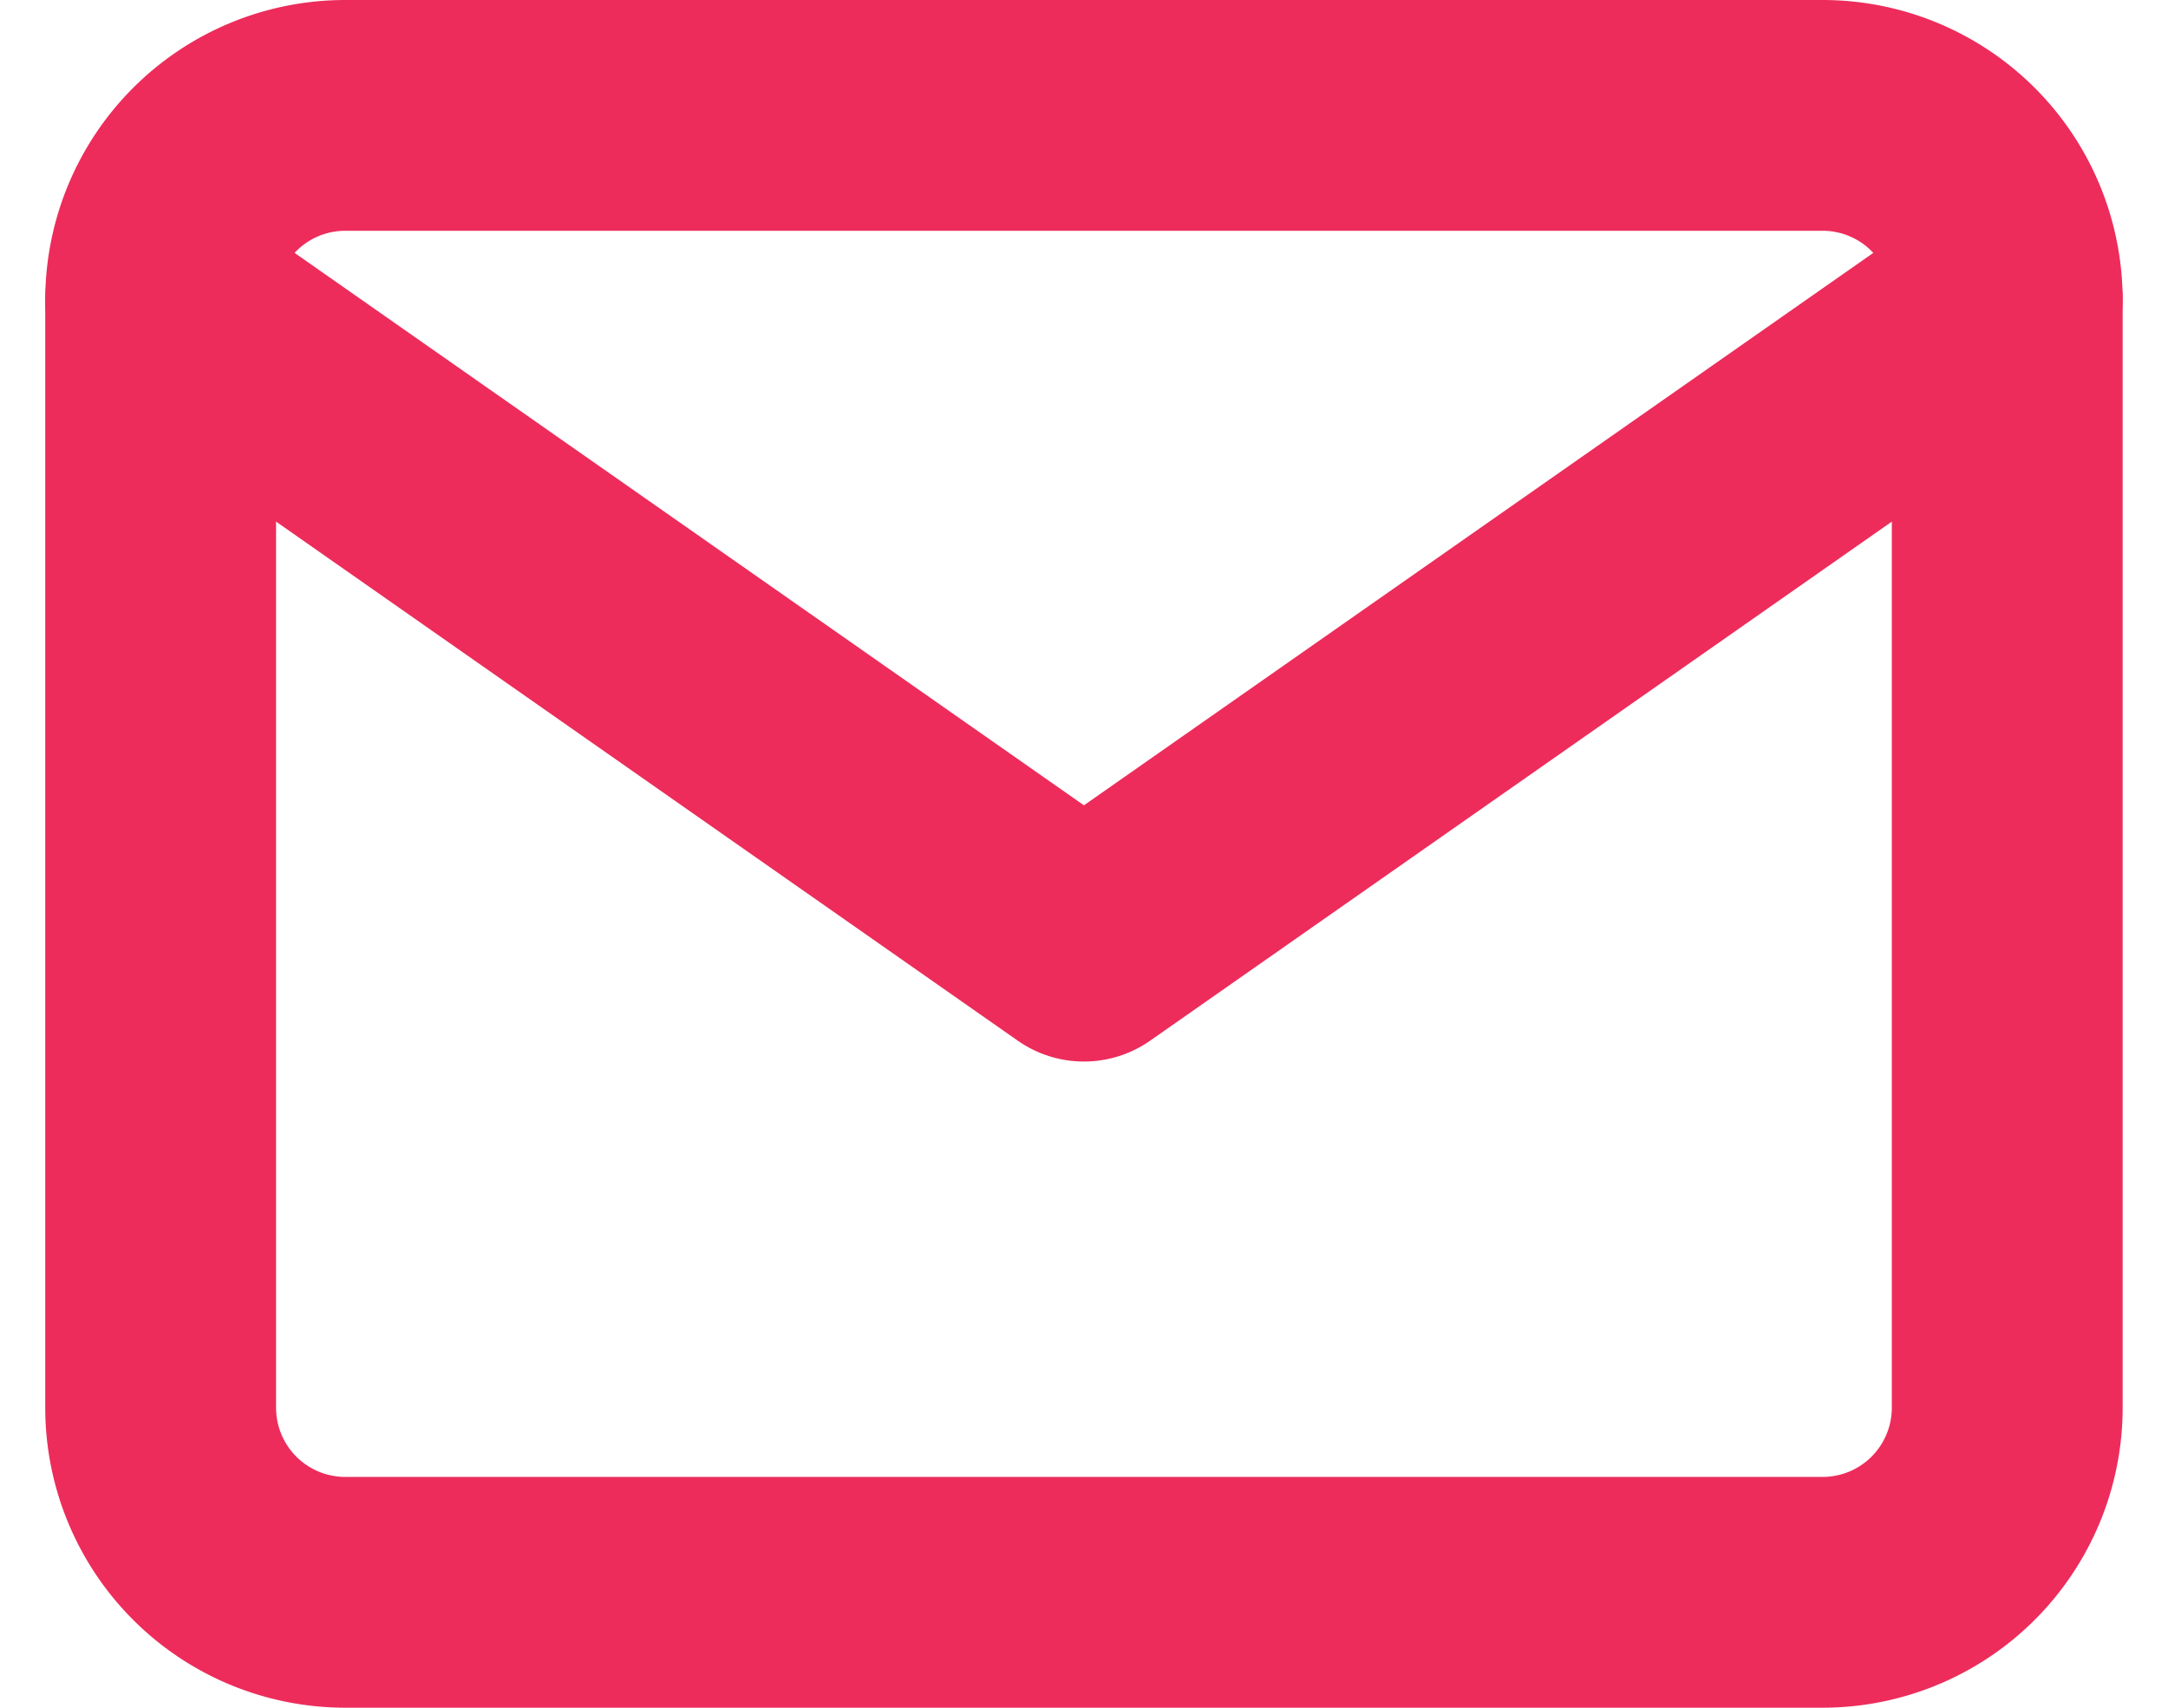 <svg xmlns="http://www.w3.org/2000/svg" fill="#F1F3F5"  width="18.785" height="14.8" viewBox="0 0 18.785 14.8"><defs><style>.a{fill:none;stroke:#ed2c5b;stroke-linecap:round;stroke-linejoin:round;stroke-width:2px;}</style></defs><g transform="translate(0.059 -1.667)"><path class="a" d="M2.933,2.667h12.8a1.6,1.6,0,0,1,1.6,1.6v9.6a1.6,1.6,0,0,1-1.6,1.6H2.933a1.6,1.6,0,0,1-1.6-1.6v-9.6a1.6,1.6,0,0,1,1.6-1.6Z" transform="translate(0)"/><path class="a" d="M17.333,4l-8,5.6-8-5.6" transform="translate(0 0.267)"/></g></svg>

